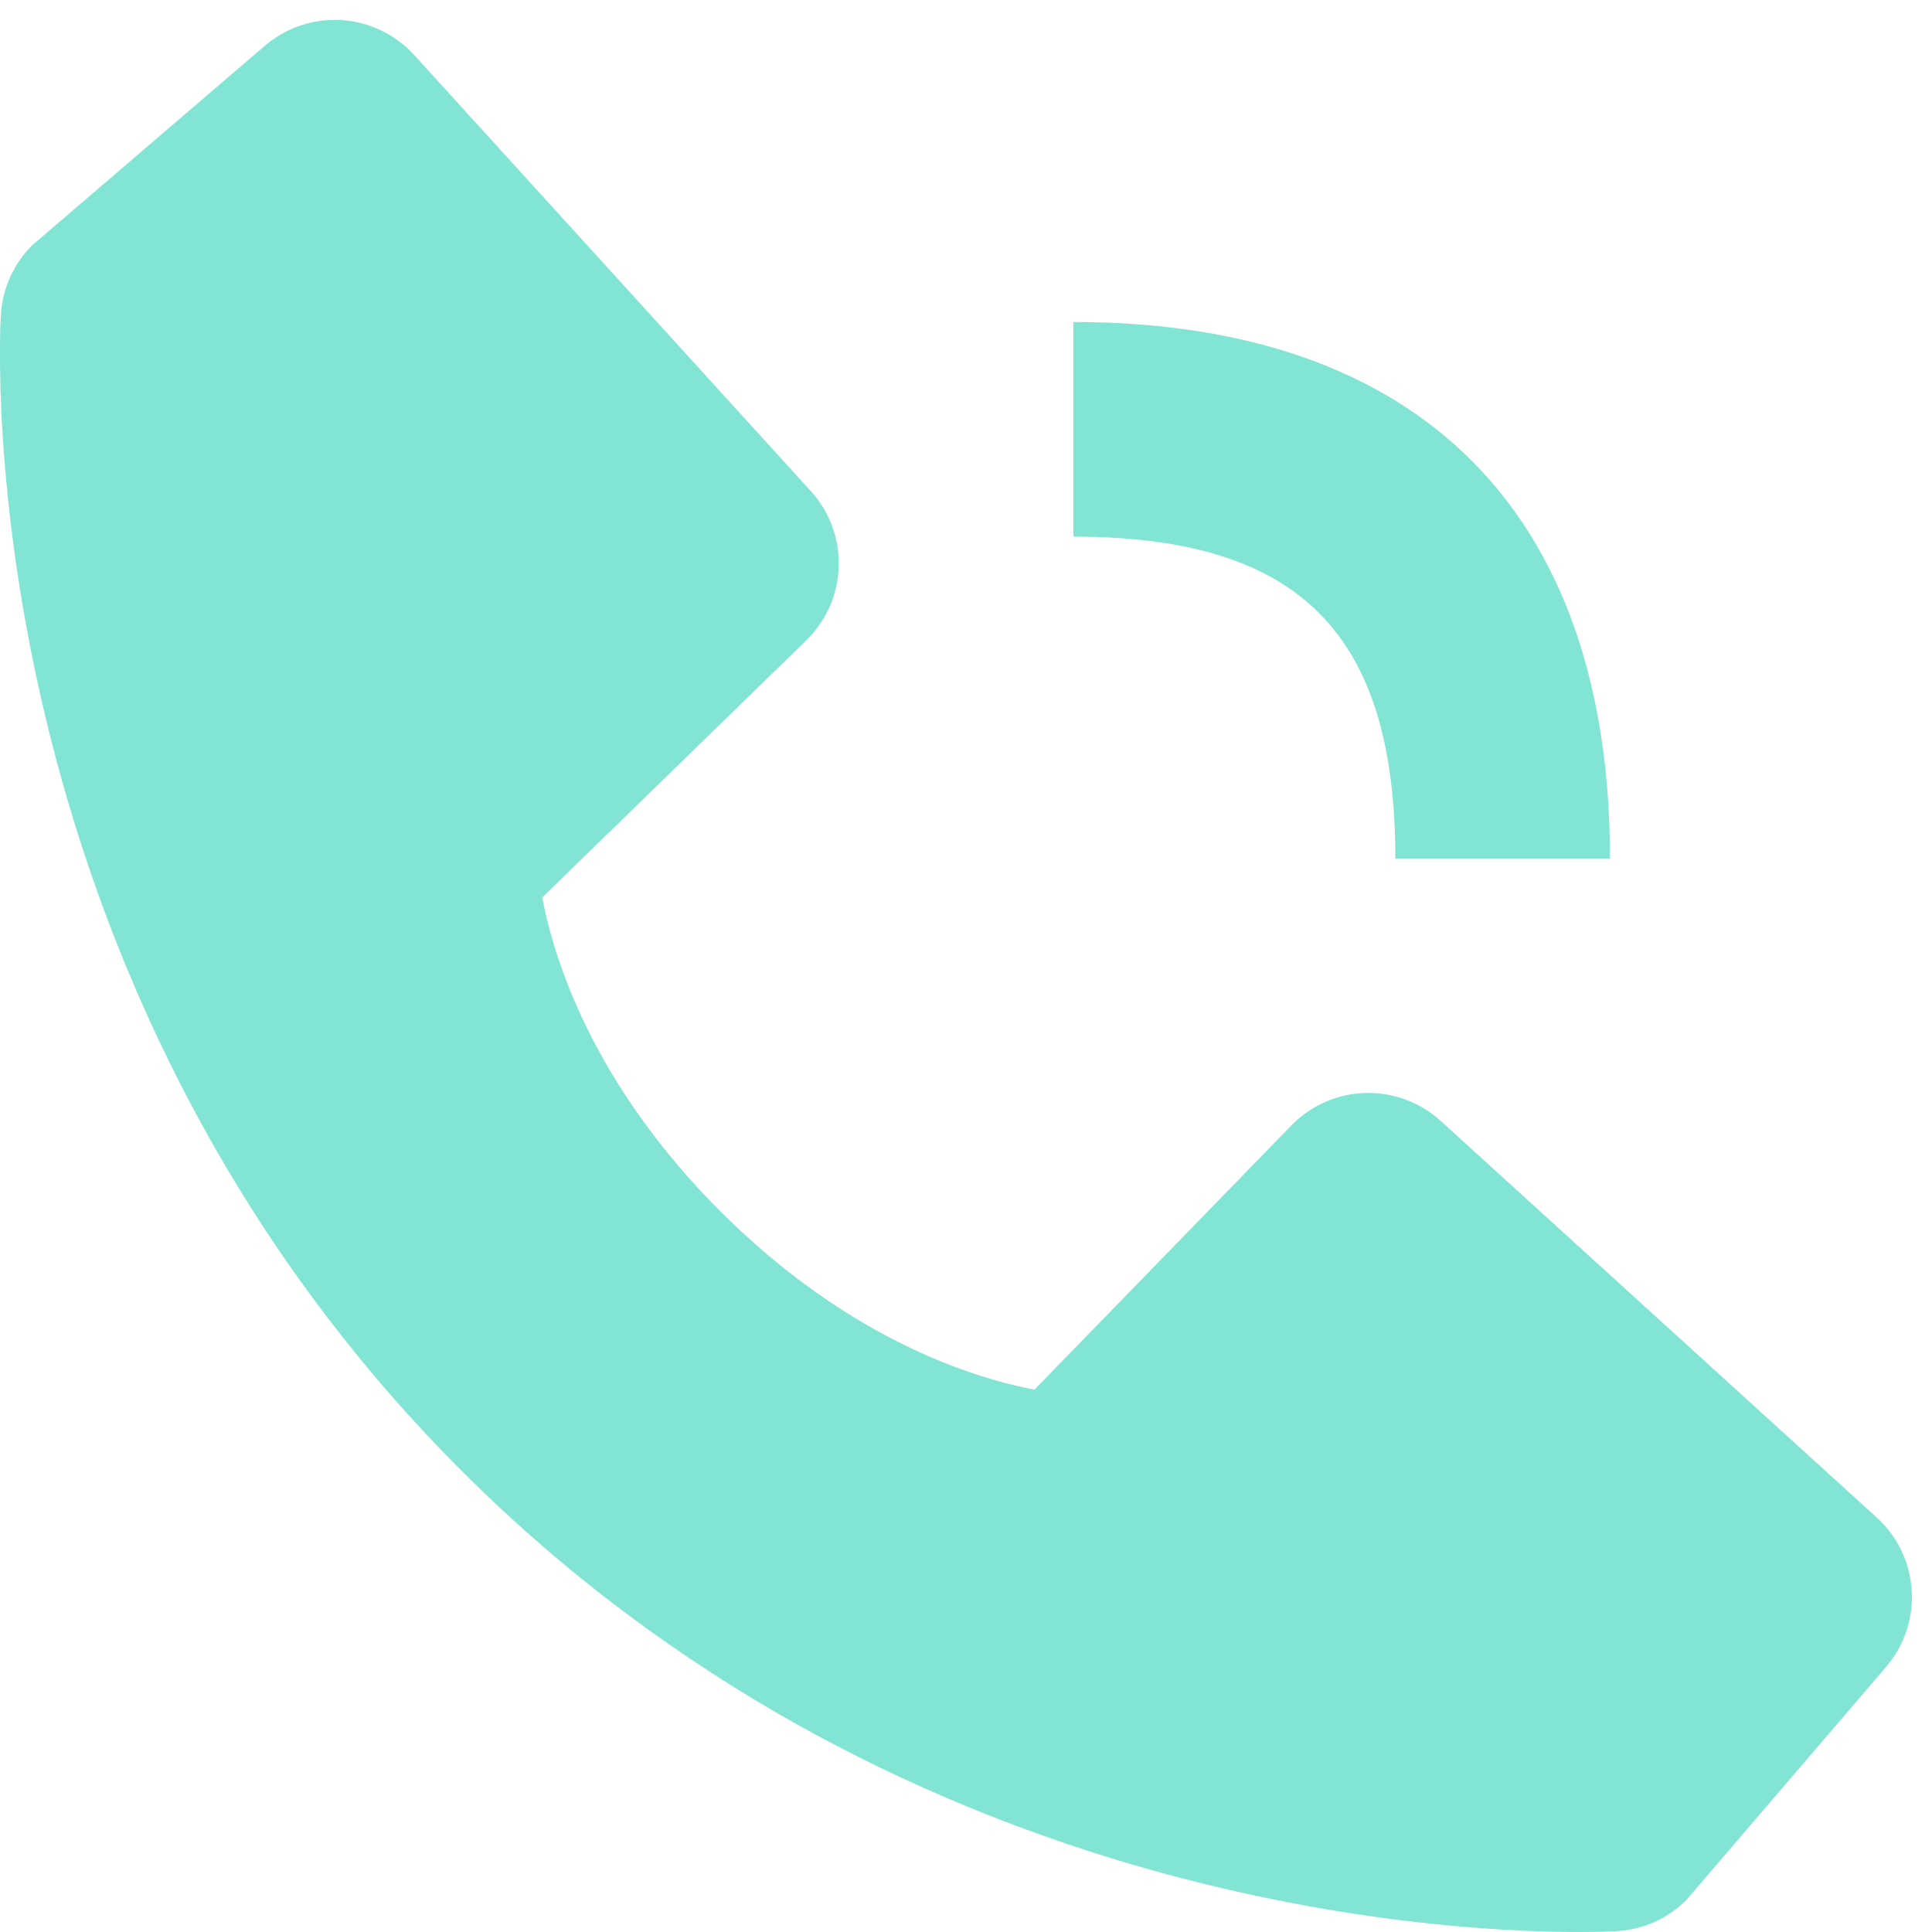 <svg width="30" height="30" viewBox="0 0 30 30" fill="none" xmlns="http://www.w3.org/2000/svg">
<path d="M16.667 8.333C20.172 8.333 21.667 9.828 21.667 13.333H25C25 7.958 22.042 5 16.667 5V8.333ZM22.37 17.405C22.05 17.114 21.629 16.958 21.196 16.972C20.764 16.985 20.353 17.166 20.052 17.476L16.063 21.578C15.103 21.395 13.173 20.793 11.187 18.811C9.2 16.823 8.598 14.888 8.42 13.935L12.518 9.945C12.829 9.643 13.01 9.233 13.024 8.8C13.037 8.367 12.882 7.946 12.59 7.626L6.432 0.855C6.14 0.534 5.735 0.339 5.302 0.312C4.869 0.285 4.443 0.428 4.113 0.71L0.497 3.811C0.208 4.101 0.037 4.486 0.013 4.893C-0.012 5.31 -0.488 15.18 7.165 22.836C13.842 29.511 22.205 30 24.508 30C24.845 30 25.052 29.99 25.107 29.986C25.514 29.964 25.899 29.791 26.187 29.501L29.287 25.883C29.569 25.554 29.712 25.128 29.685 24.695C29.659 24.262 29.464 23.857 29.143 23.565L22.37 17.405Z" fill="#82E5D3"/>
</svg>
